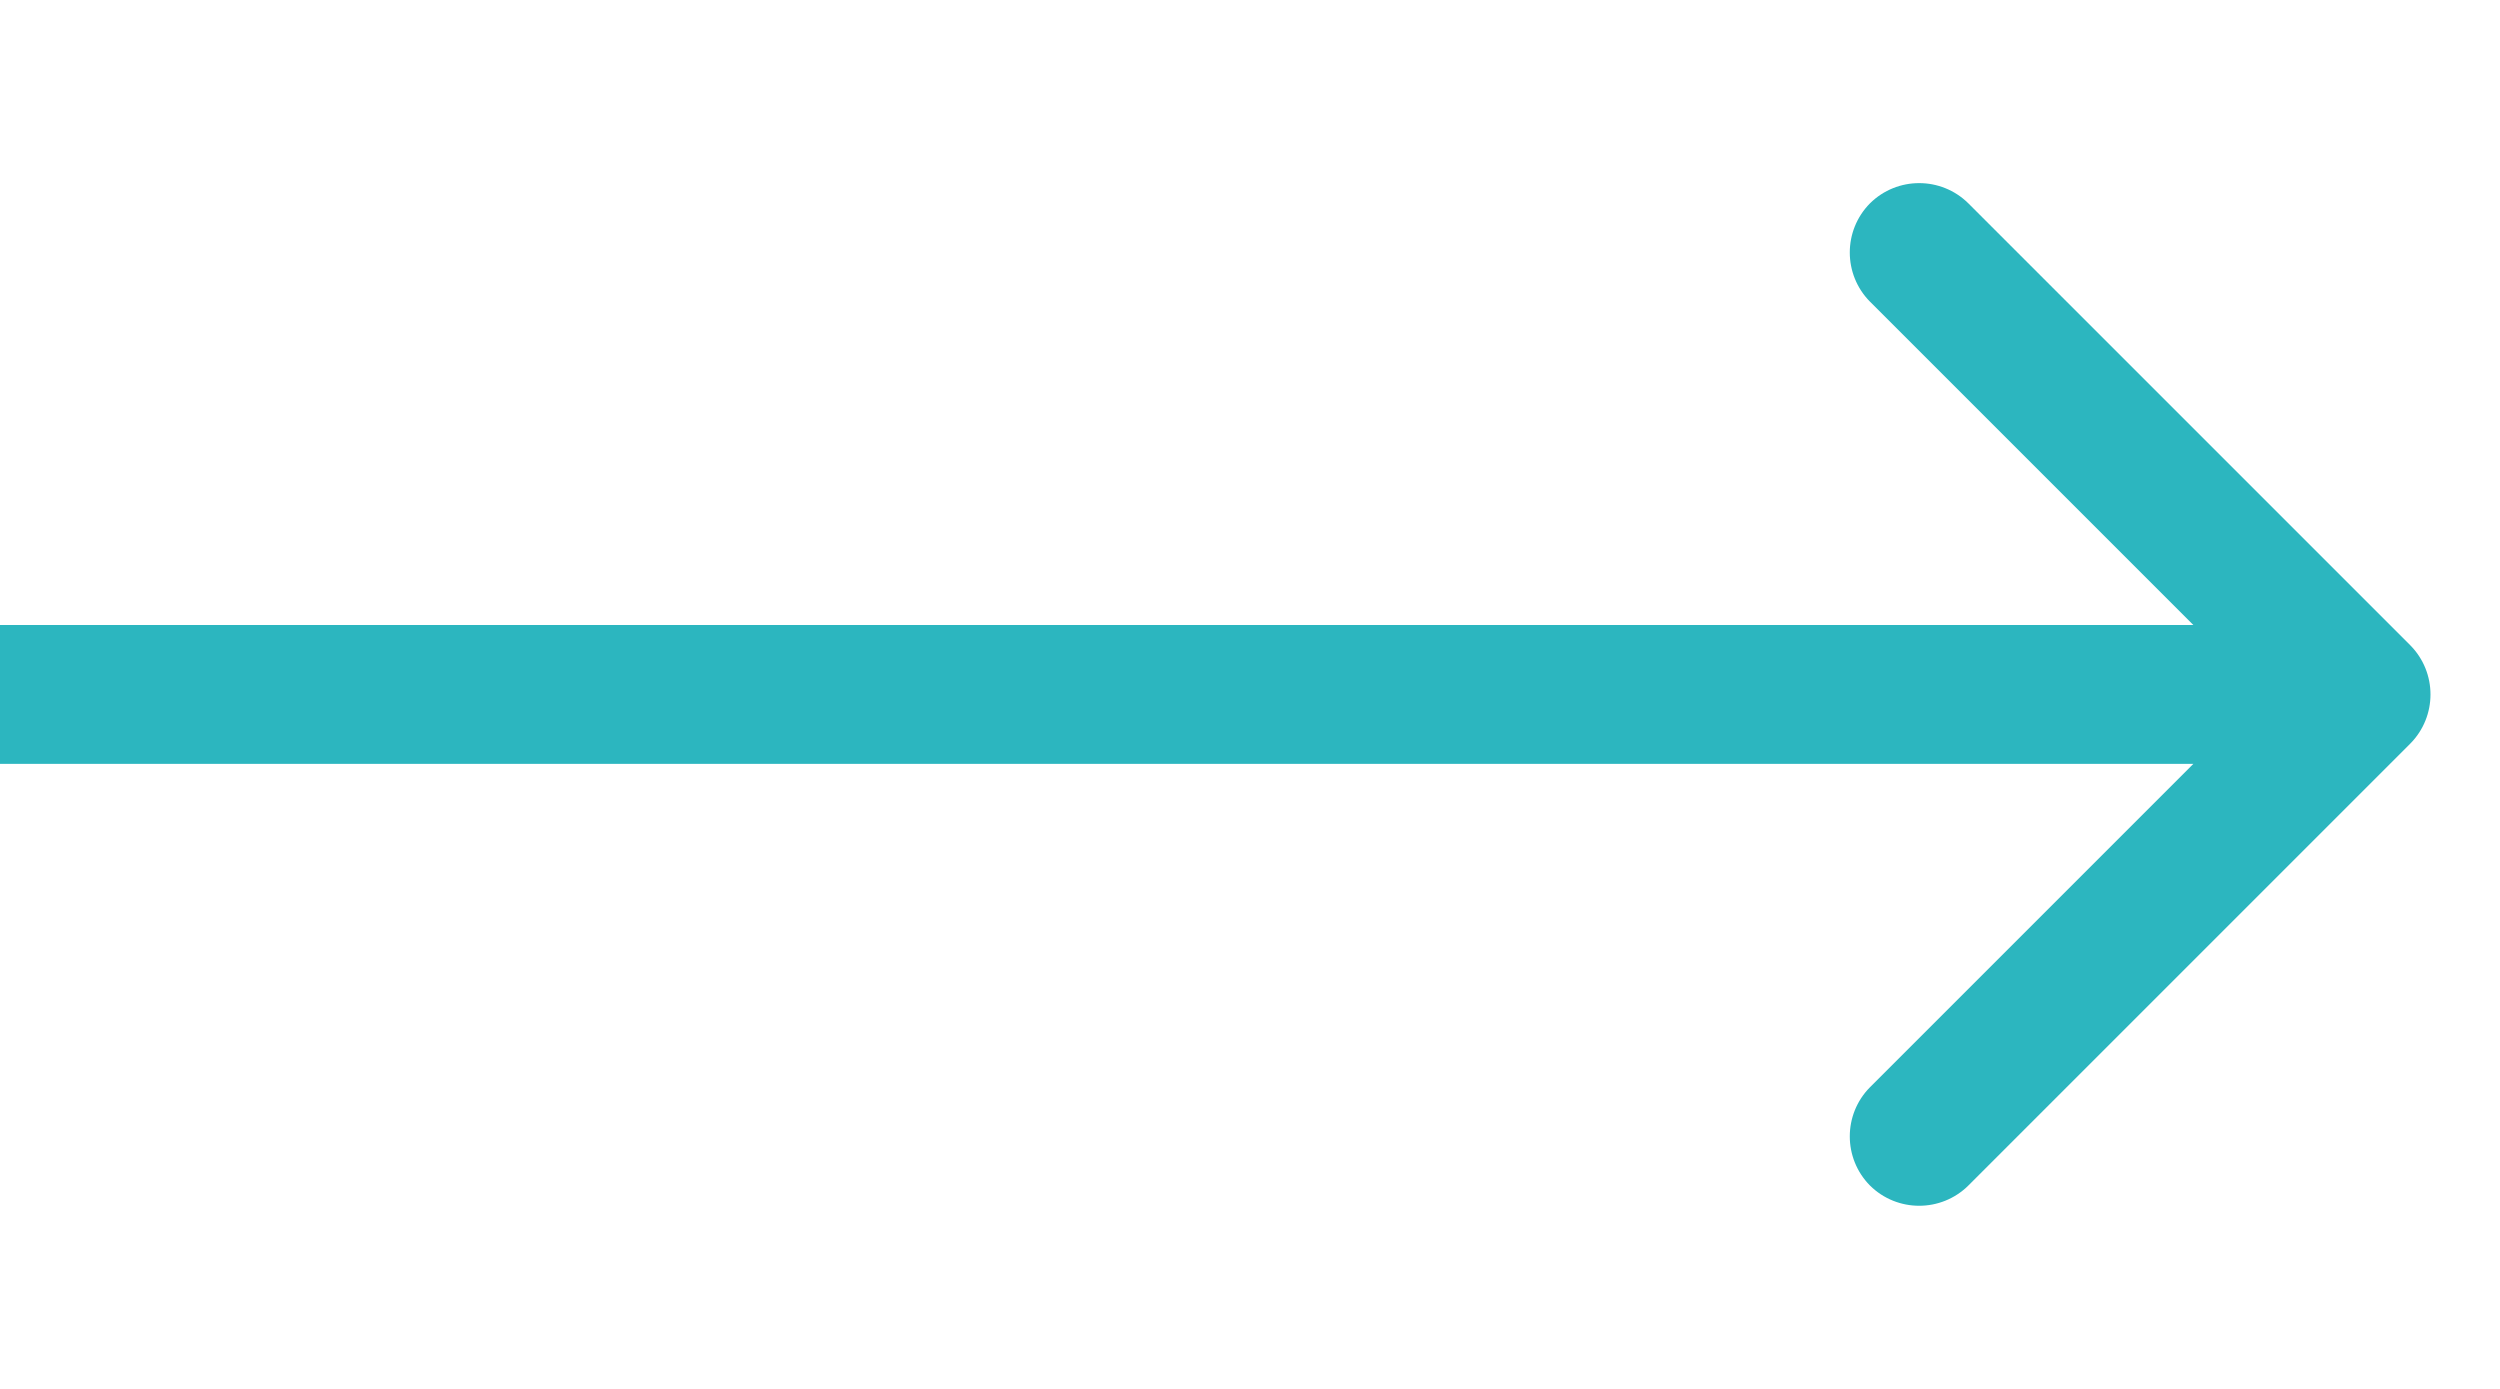 <svg width="9" height="5" viewBox="0 0 9 5" fill="none" xmlns="http://www.w3.org/2000/svg">
<path d="M8.677 2.677C8.774 2.579 8.774 2.421 8.677 2.323L7.086 0.732C6.988 0.635 6.83 0.635 6.732 0.732C6.635 0.83 6.635 0.988 6.732 1.086L8.146 2.5L6.732 3.914C6.635 4.012 6.635 4.17 6.732 4.268C6.83 4.365 6.988 4.365 7.086 4.268L8.677 2.677ZM0 2.75H8.5V2.25H0V2.75Z" fill="#2CB6BF"/>
</svg>
